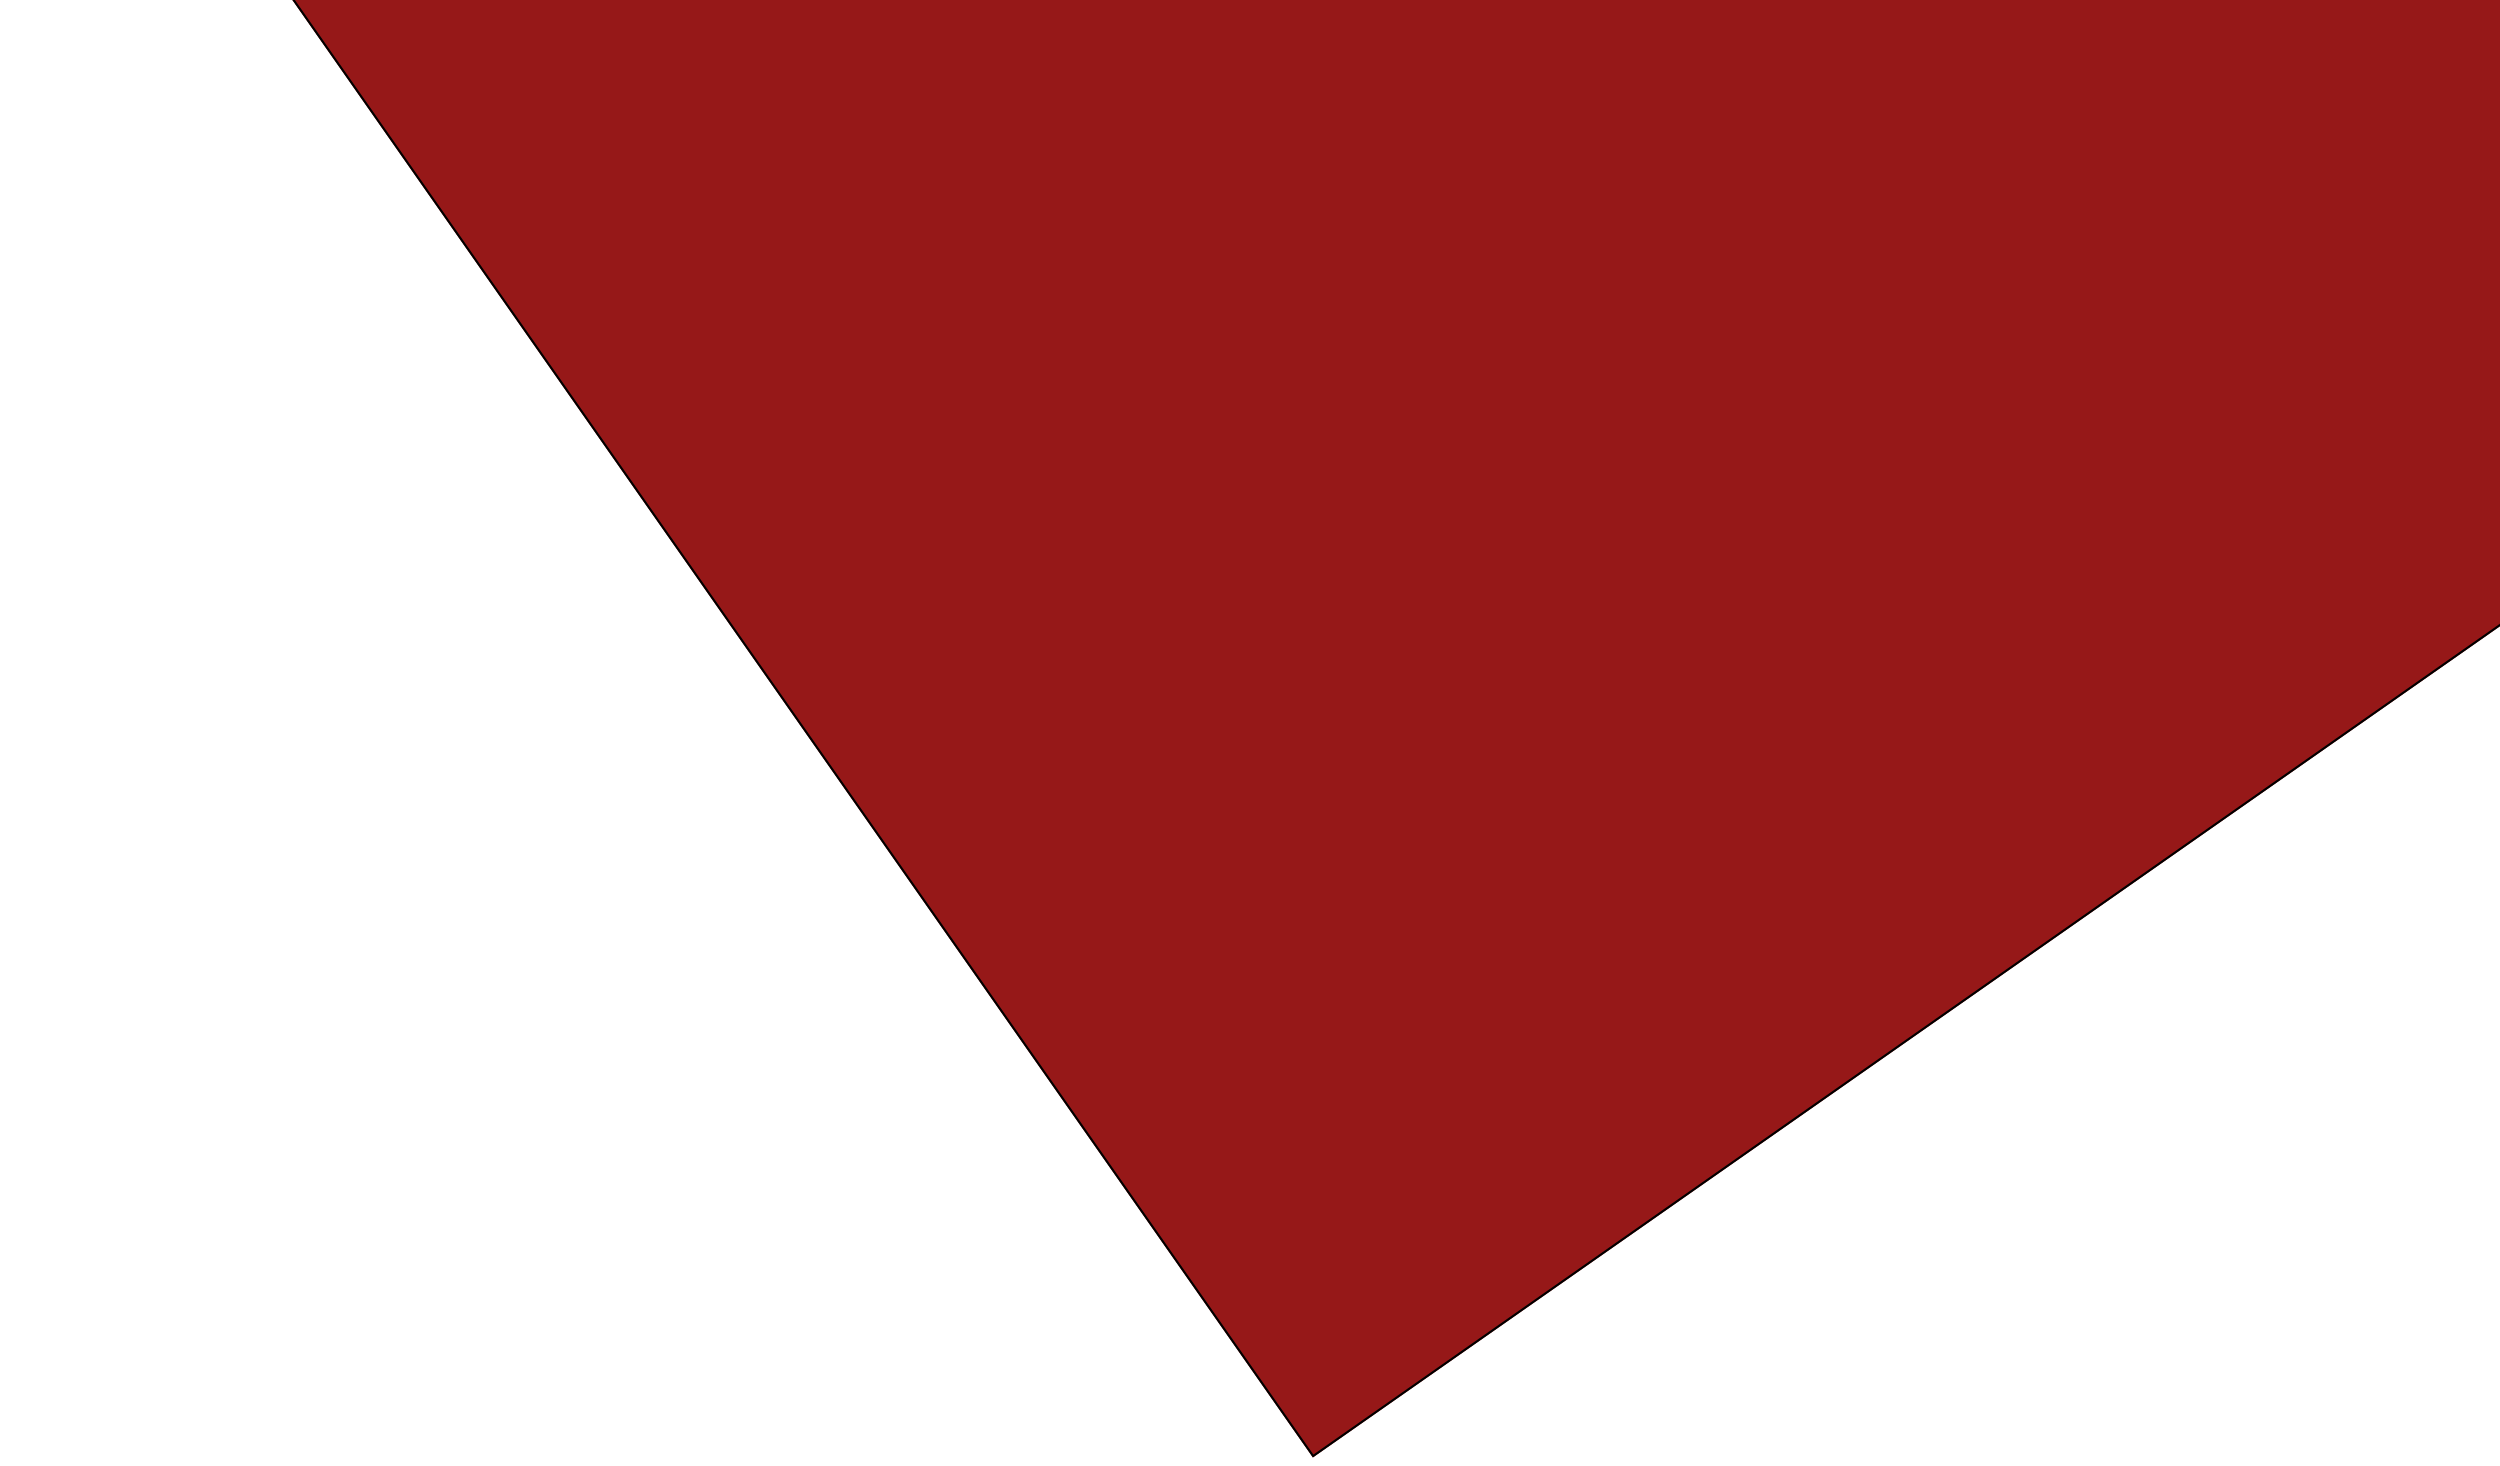 <svg width="1199" height="703" viewBox="0 0 1199 703" fill="none" xmlns="http://www.w3.org/2000/svg">
<g filter="url(#filter0_d)">
<rect x="4" y="-198.522" width="1059.11" height="1090.79" transform="rotate(-35 4 -198.522)" fill="#961818"/>
<rect x="4.696" y="-198.399" width="1058.11" height="1089.79" transform="rotate(-35 4.696 -198.399)" stroke="black"/>
</g>
<defs>
<filter id="filter0_d" x="0" y="-806" width="1501.22" height="1509" filterUnits="userSpaceOnUse" color-interpolation-filters="sRGB">
<feFlood flood-opacity="0" result="BackgroundImageFix"/>
<feColorMatrix in="SourceAlpha" type="matrix" values="0 0 0 0 0 0 0 0 0 0 0 0 0 0 0 0 0 0 127 0"/>
<feOffset dy="4"/>
<feGaussianBlur stdDeviation="2"/>
<feColorMatrix type="matrix" values="0 0 0 0 0 0 0 0 0 0 0 0 0 0 0 0 0 0 0.25 0"/>
<feBlend mode="normal" in2="BackgroundImageFix" result="effect1_dropShadow"/>
<feBlend mode="normal" in="SourceGraphic" in2="effect1_dropShadow" result="shape"/>
</filter>
</defs>
</svg>
